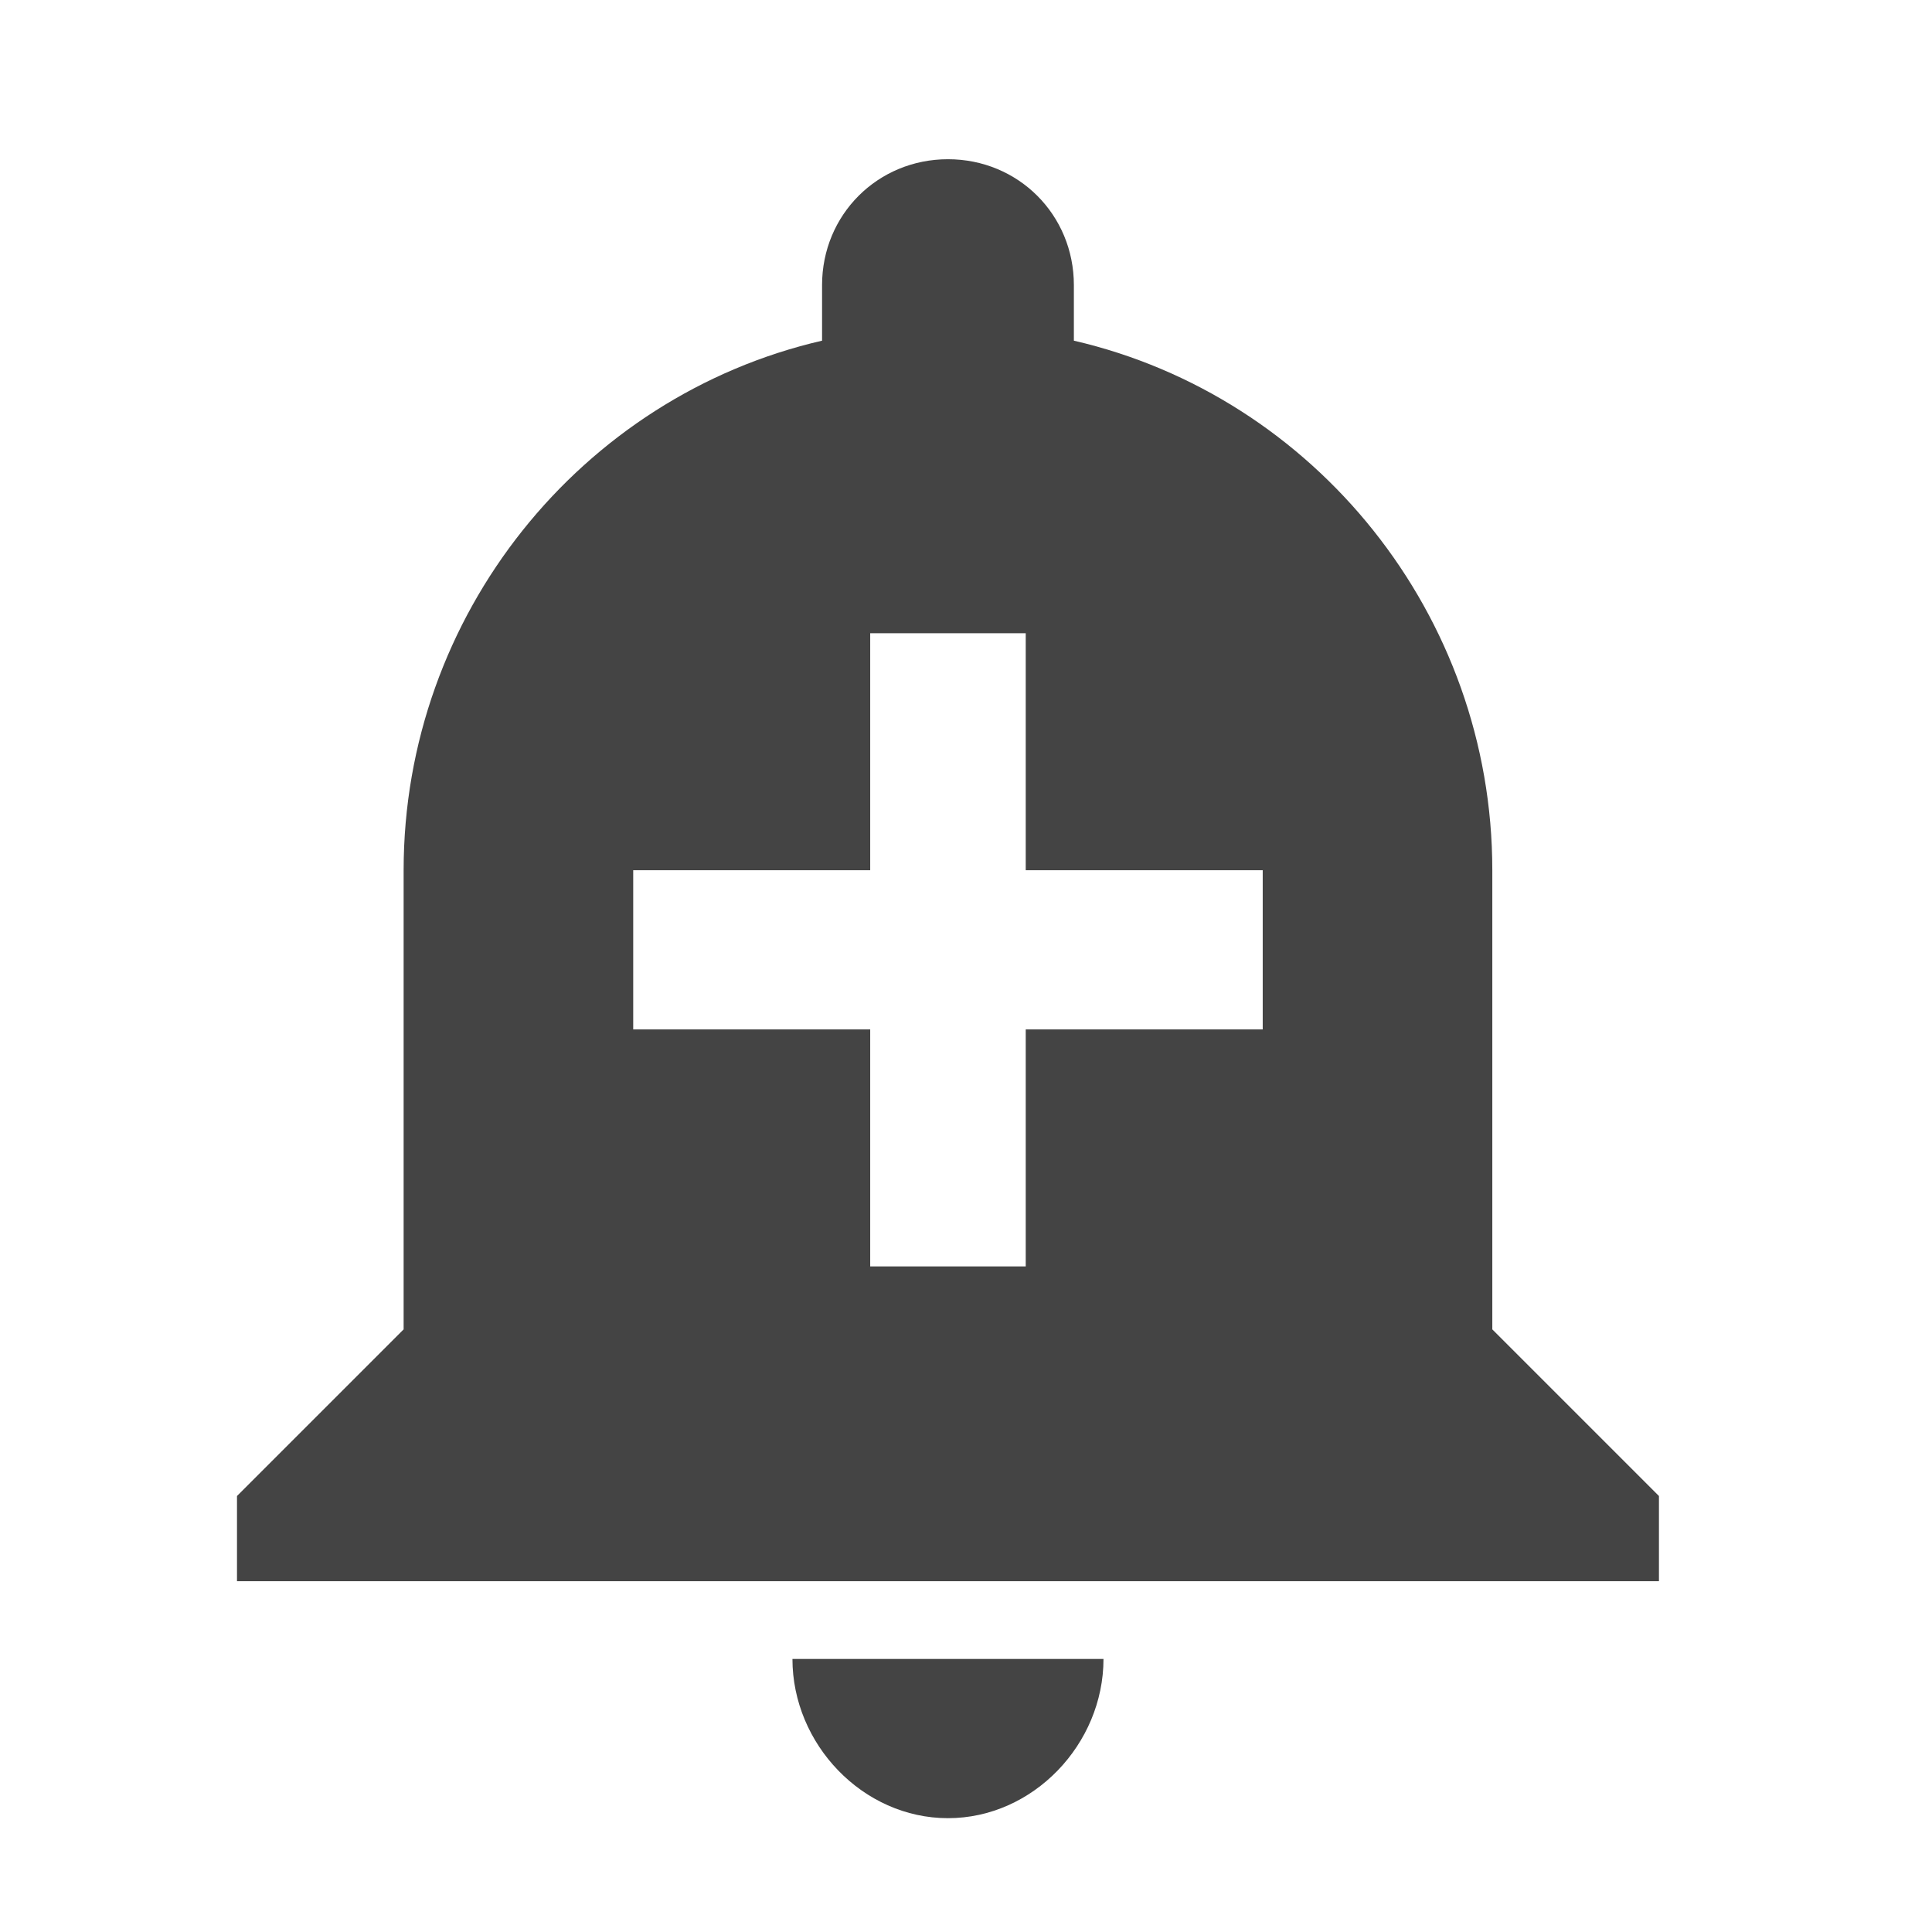 <?xml version="1.0" encoding="utf-8"?><!DOCTYPE svg PUBLIC "-//W3C//DTD SVG 1.1//EN" "http://www.w3.org/Graphics/SVG/1.1/DTD/svg11.dtd"><svg version="1.1" xmlns="http://www.w3.org/2000/svg" xmlns:xlink="http://www.w3.org/1999/xlink" width="24" height="24" viewBox="0 0 24 24" data-code="57347" data-tags="add_alert"><g fill="#444" transform="scale(0.023 0.023)"><path d="M682 556v-86h-128v-128h-84v128h-128v86h128v128h84v-128h128zM806 718l90 90v46h-768v-46l90-90v-248c0-138 96-256 226-286v-30c0-38 30-68 68-68s68 30 68 68v30c130 30 226 148 226 286v248zM428 896h168c0 46-38 86-84 86s-84-40-84-86z" /></g></svg>